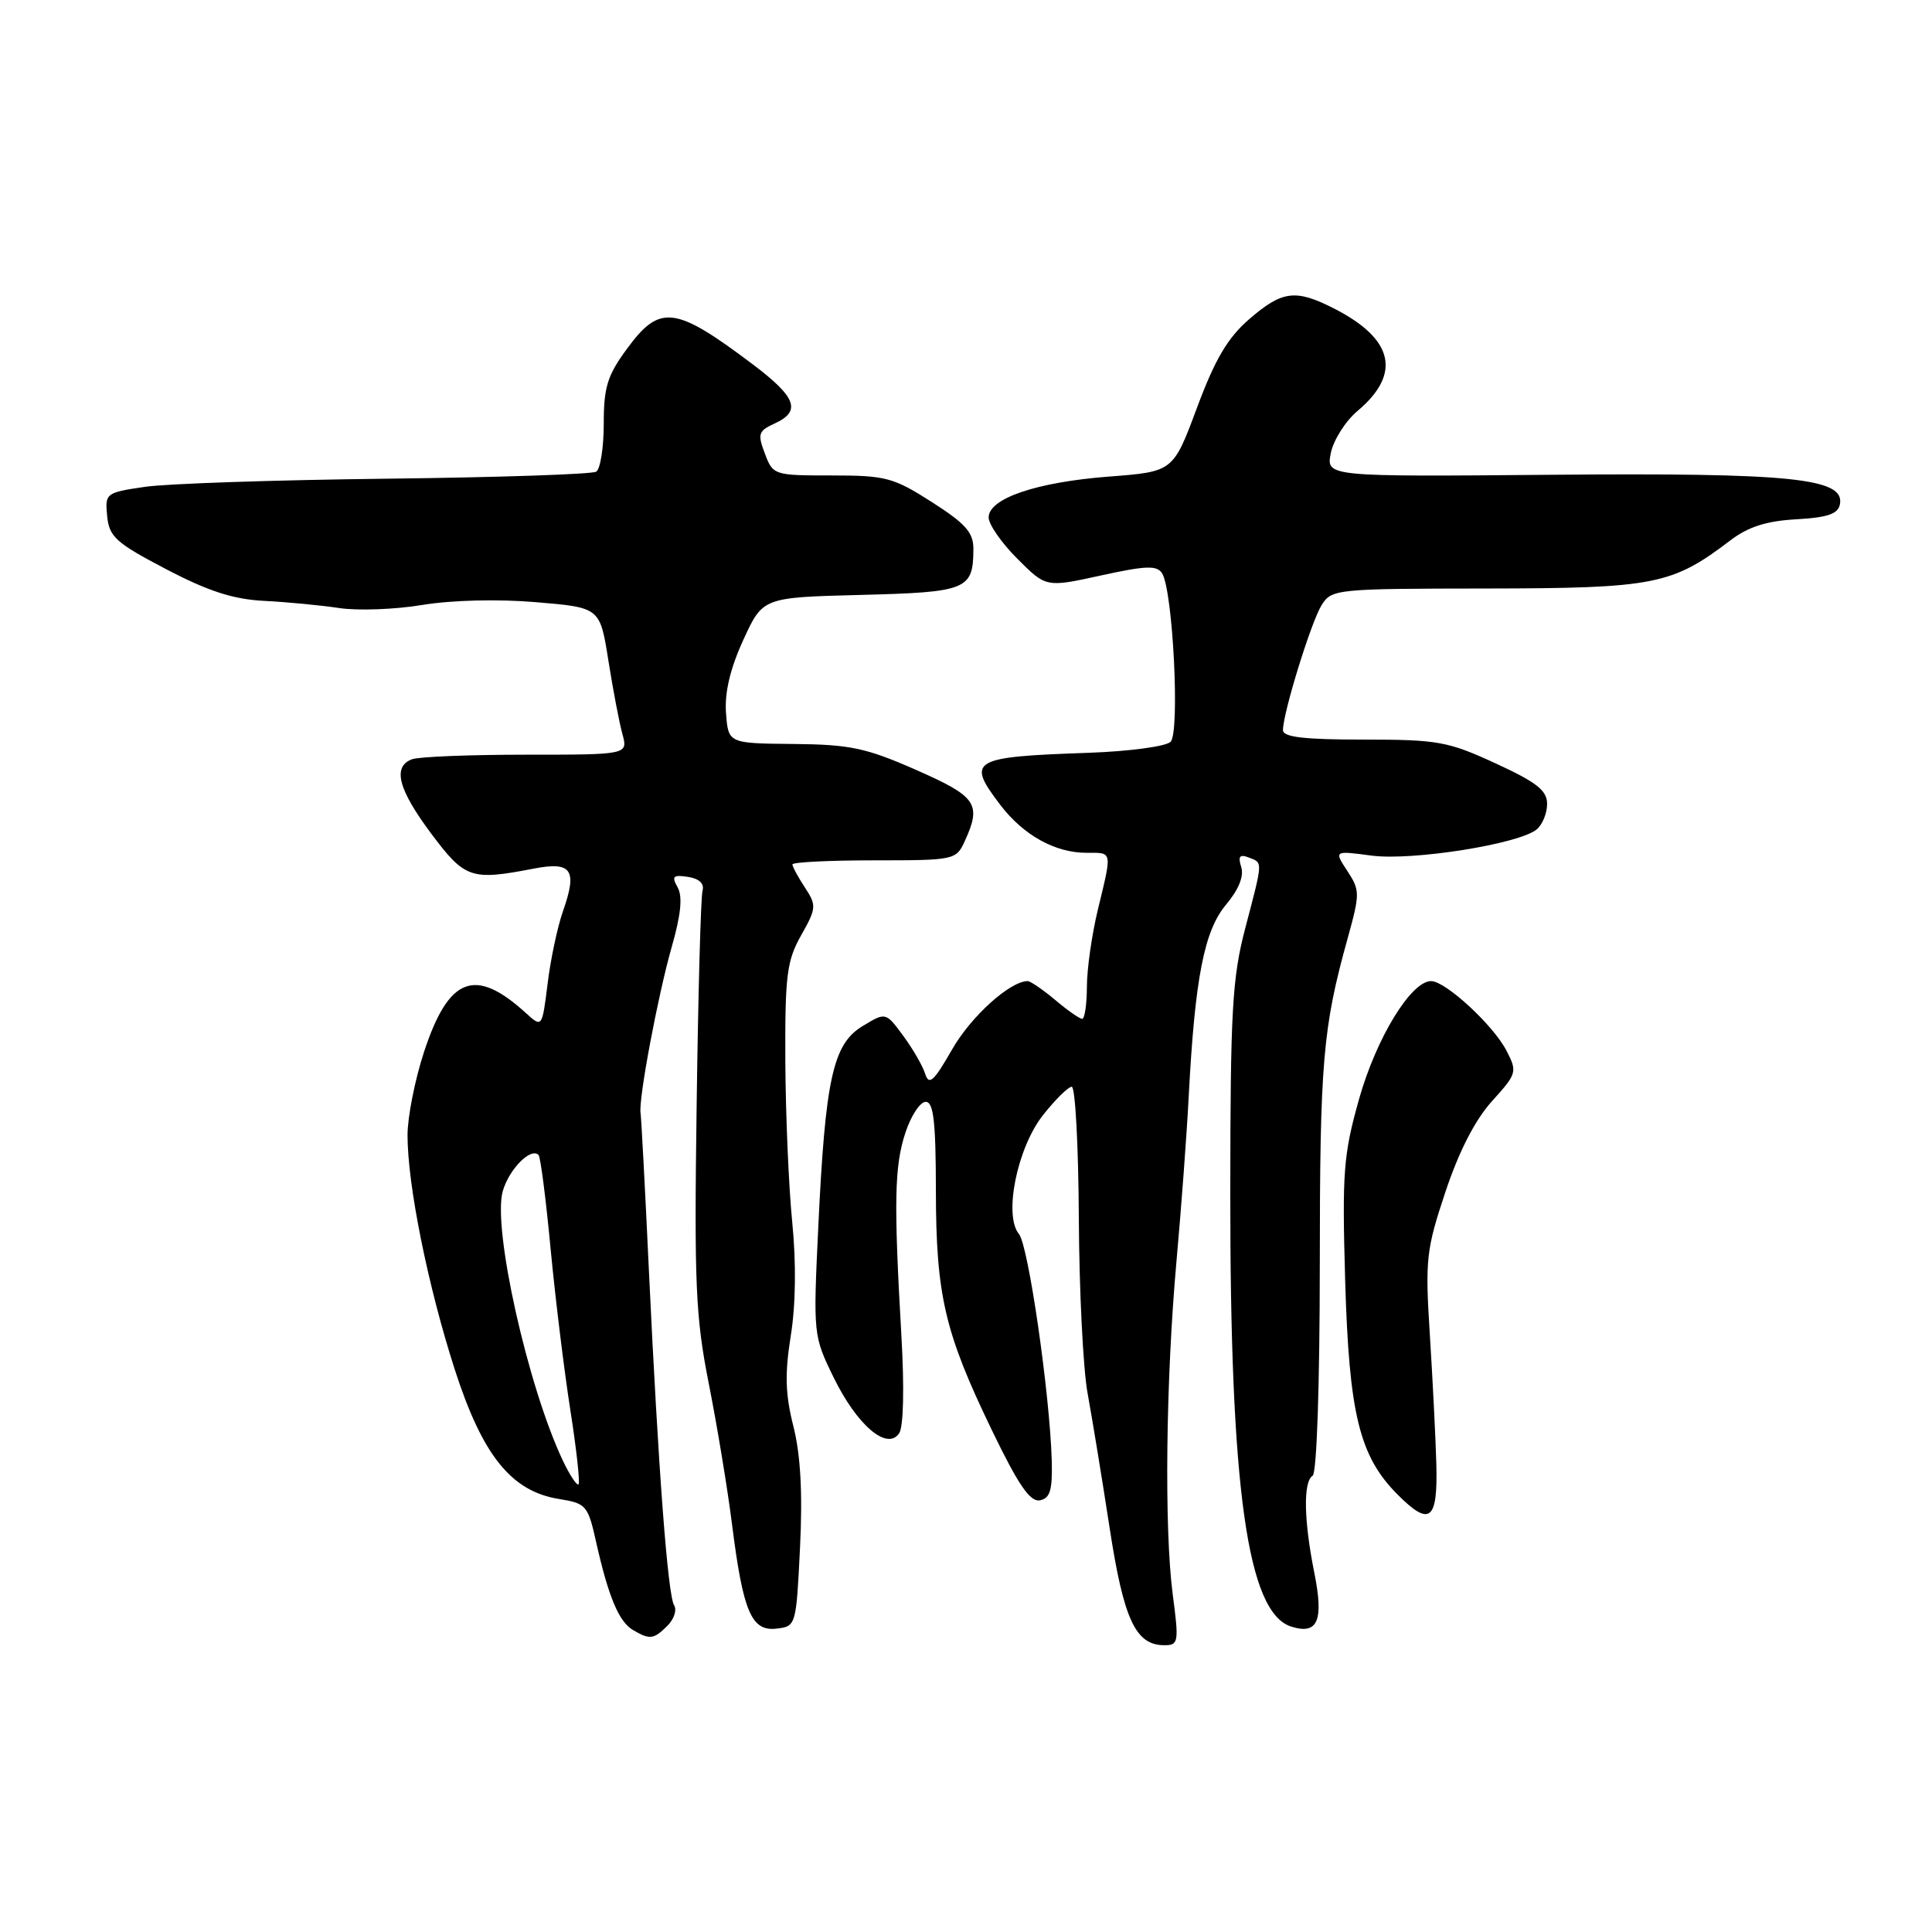 <?xml version="1.0" encoding="UTF-8" standalone="no"?>
<!DOCTYPE svg PUBLIC "-//W3C//DTD SVG 1.1//EN" "http://www.w3.org/Graphics/SVG/1.1/DTD/svg11.dtd" >
<svg xmlns="http://www.w3.org/2000/svg" xmlns:xlink="http://www.w3.org/1999/xlink" version="1.1" viewBox="0 0 256 256">
 <g >
 <path fill="currentColor"
d=" M 155.39 211.25 C 154.25 202.48 154.48 182.76 155.90 167.00 C 156.52 160.12 157.25 150.36 157.51 145.29 C 158.33 129.62 159.56 123.31 162.46 119.87 C 164.13 117.88 164.85 116.10 164.47 114.89 C 164.02 113.48 164.26 113.16 165.43 113.61 C 167.36 114.35 167.38 113.92 165.00 123.00 C 163.28 129.57 163.03 133.91 163.02 158.04 C 162.99 197.34 165.29 213.69 171.09 215.53 C 174.62 216.65 175.43 214.76 174.15 208.38 C 172.76 201.46 172.67 196.32 173.93 195.54 C 174.48 195.21 174.87 183.53 174.88 167.73 C 174.89 140.69 175.27 136.19 178.58 124.30 C 180.21 118.41 180.21 117.97 178.53 115.41 C 176.76 112.71 176.76 112.71 181.72 113.37 C 187.12 114.09 201.28 111.84 203.62 109.90 C 204.38 109.27 205.00 107.75 205.00 106.53 C 205.00 104.74 203.63 103.66 198.17 101.15 C 191.86 98.24 190.52 98.00 180.67 98.00 C 172.79 98.00 170.00 97.67 170.00 96.75 C 170.00 94.47 173.73 82.41 175.12 80.18 C 176.45 78.06 177.00 78.00 196.99 77.98 C 219.21 77.95 221.56 77.49 229.27 71.61 C 231.63 69.81 234.05 69.03 238.01 68.81 C 242.20 68.57 243.56 68.10 243.80 66.81 C 244.46 63.36 237.39 62.64 205.61 62.91 C 175.72 63.17 175.72 63.17 176.34 60.03 C 176.69 58.31 178.28 55.80 179.88 54.45 C 185.73 49.53 184.68 44.92 176.79 40.89 C 171.67 38.28 169.92 38.50 165.55 42.27 C 162.68 44.75 161.01 47.57 158.61 54.02 C 155.45 62.50 155.45 62.50 146.93 63.15 C 137.34 63.89 131.00 66.04 131.00 68.57 C 131.00 69.48 132.71 71.95 134.81 74.04 C 138.61 77.85 138.61 77.85 145.89 76.25 C 151.88 74.94 153.31 74.89 153.99 75.98 C 155.42 78.29 156.36 97.04 155.11 98.29 C 154.49 98.91 149.63 99.56 144.25 99.75 C 128.67 100.29 128.00 100.69 132.55 106.66 C 135.61 110.67 139.80 113.00 143.95 113.00 C 147.45 113.00 147.38 112.64 145.48 120.50 C 144.68 123.80 144.02 128.41 144.02 130.75 C 144.01 133.09 143.73 135.00 143.39 135.00 C 143.06 135.00 141.45 133.88 139.82 132.50 C 138.18 131.13 136.54 130.00 136.17 130.00 C 133.82 130.02 128.65 134.69 126.15 139.07 C 123.73 143.30 123.10 143.87 122.59 142.29 C 122.26 141.23 120.94 138.95 119.67 137.23 C 117.36 134.10 117.36 134.10 114.27 135.98 C 110.36 138.36 109.35 142.98 108.42 162.73 C 107.75 176.82 107.77 177.01 110.46 182.52 C 113.57 188.87 117.55 192.26 119.14 189.92 C 119.72 189.07 119.84 183.93 119.44 177.00 C 118.42 159.24 118.51 154.52 119.97 150.09 C 120.71 147.84 121.92 146.00 122.66 146.00 C 123.70 146.00 124.00 148.60 124.01 157.75 C 124.03 171.67 125.17 176.56 131.44 189.53 C 134.94 196.78 136.50 199.05 137.79 198.80 C 139.15 198.53 139.47 197.45 139.36 193.48 C 139.10 184.62 136.26 165.02 135.02 163.52 C 132.96 161.05 134.78 152.09 138.21 147.75 C 139.84 145.69 141.55 144.00 142.01 144.00 C 142.48 144.00 142.90 151.84 142.95 161.42 C 143.00 171.00 143.52 181.46 144.12 184.67 C 144.71 187.88 146.01 195.82 147.01 202.32 C 148.89 214.62 150.46 218.00 154.29 218.00 C 156.16 218.00 156.23 217.61 155.39 211.25 Z  M 88.44 215.42 C 89.31 214.55 89.71 213.34 89.33 212.73 C 88.48 211.36 87.23 194.71 85.99 168.50 C 85.48 157.50 84.97 148.05 84.88 147.50 C 84.57 145.76 87.17 131.91 89.00 125.50 C 90.23 121.20 90.47 118.80 89.79 117.58 C 88.96 116.11 89.18 115.89 91.15 116.19 C 92.65 116.42 93.35 117.08 93.09 118.02 C 92.86 118.84 92.51 131.60 92.31 146.40 C 91.98 170.21 92.16 174.45 93.93 183.40 C 95.03 188.95 96.41 197.32 97.00 202.00 C 98.46 213.58 99.57 216.19 102.89 215.80 C 105.48 215.50 105.50 215.42 106.01 205.00 C 106.36 197.80 106.08 192.77 105.13 189.00 C 104.05 184.73 103.98 182.04 104.78 177.00 C 105.44 172.91 105.51 167.35 104.98 162.00 C 104.51 157.32 104.10 147.71 104.06 140.64 C 104.01 129.25 104.25 127.33 106.15 123.94 C 108.19 120.33 108.21 119.97 106.65 117.59 C 105.74 116.21 105.00 114.83 105.00 114.54 C 105.00 114.24 109.88 114.00 115.84 114.00 C 126.48 114.00 126.70 113.95 127.84 111.45 C 130.09 106.52 129.42 105.55 121.37 102.01 C 114.74 99.09 112.62 98.65 105.12 98.58 C 96.50 98.50 96.50 98.50 96.20 94.47 C 96.00 91.76 96.75 88.60 98.49 84.80 C 101.07 79.16 101.07 79.16 114.08 78.83 C 128.14 78.47 128.95 78.14 128.98 72.78 C 129.00 70.57 127.97 69.40 123.48 66.53 C 118.38 63.27 117.37 63.00 110.20 63.00 C 102.56 63.00 102.42 62.96 101.35 60.10 C 100.36 57.50 100.49 57.10 102.63 56.12 C 106.21 54.49 105.53 52.64 99.75 48.28 C 89.45 40.52 87.44 40.27 83.09 46.20 C 80.48 49.74 80.00 51.29 80.00 56.14 C 80.00 59.30 79.55 62.16 79.00 62.50 C 78.45 62.84 65.96 63.26 51.25 63.43 C 36.54 63.60 22.11 64.08 19.20 64.51 C 14.01 65.27 13.90 65.36 14.20 68.39 C 14.47 71.13 15.36 71.94 22.00 75.41 C 27.59 78.34 30.90 79.41 35.00 79.62 C 38.02 79.77 42.50 80.20 44.95 80.57 C 47.40 80.94 52.35 80.76 55.95 80.16 C 59.84 79.52 65.95 79.36 71.00 79.79 C 79.50 80.50 79.50 80.50 80.61 87.50 C 81.22 91.35 82.05 95.74 82.47 97.25 C 83.22 100.00 83.22 100.00 69.69 100.00 C 62.25 100.00 55.45 100.27 54.58 100.61 C 51.98 101.60 52.76 104.60 57.14 110.46 C 61.61 116.43 62.41 116.70 70.70 115.10 C 75.76 114.12 76.53 115.23 74.60 120.73 C 73.87 122.80 72.95 127.13 72.56 130.35 C 71.83 136.19 71.83 136.19 69.67 134.22 C 62.93 128.09 59.45 129.43 56.17 139.43 C 54.98 143.07 54.00 148.01 54.00 150.41 C 54.00 157.01 56.68 170.33 60.24 181.41 C 63.93 192.87 67.75 197.62 74.10 198.63 C 77.68 199.20 77.91 199.48 79.00 204.37 C 80.62 211.59 82.01 214.90 83.88 215.99 C 86.11 217.30 86.62 217.23 88.44 215.42 Z  M 190.32 193.91 C 190.22 190.39 189.83 182.70 189.46 176.83 C 188.83 166.90 188.97 165.61 191.52 157.95 C 193.31 152.58 195.45 148.40 197.69 145.92 C 201.01 142.25 201.07 142.03 199.61 139.21 C 197.87 135.84 191.54 130.00 189.63 130.00 C 186.97 130.00 182.36 137.55 180.08 145.64 C 178.01 153.00 177.83 155.30 178.24 169.64 C 178.76 187.40 180.12 192.97 185.22 198.07 C 189.48 202.33 190.53 201.47 190.32 193.91 Z  M 74.59 193.56 C 69.93 183.73 65.23 162.67 66.62 157.83 C 67.46 154.91 70.34 152.00 71.36 153.04 C 71.62 153.29 72.34 158.90 72.96 165.50 C 73.59 172.10 74.77 181.73 75.58 186.89 C 76.39 192.06 76.87 196.46 76.66 196.68 C 76.44 196.89 75.51 195.49 74.59 193.56 Z "/>
</g>
</svg>